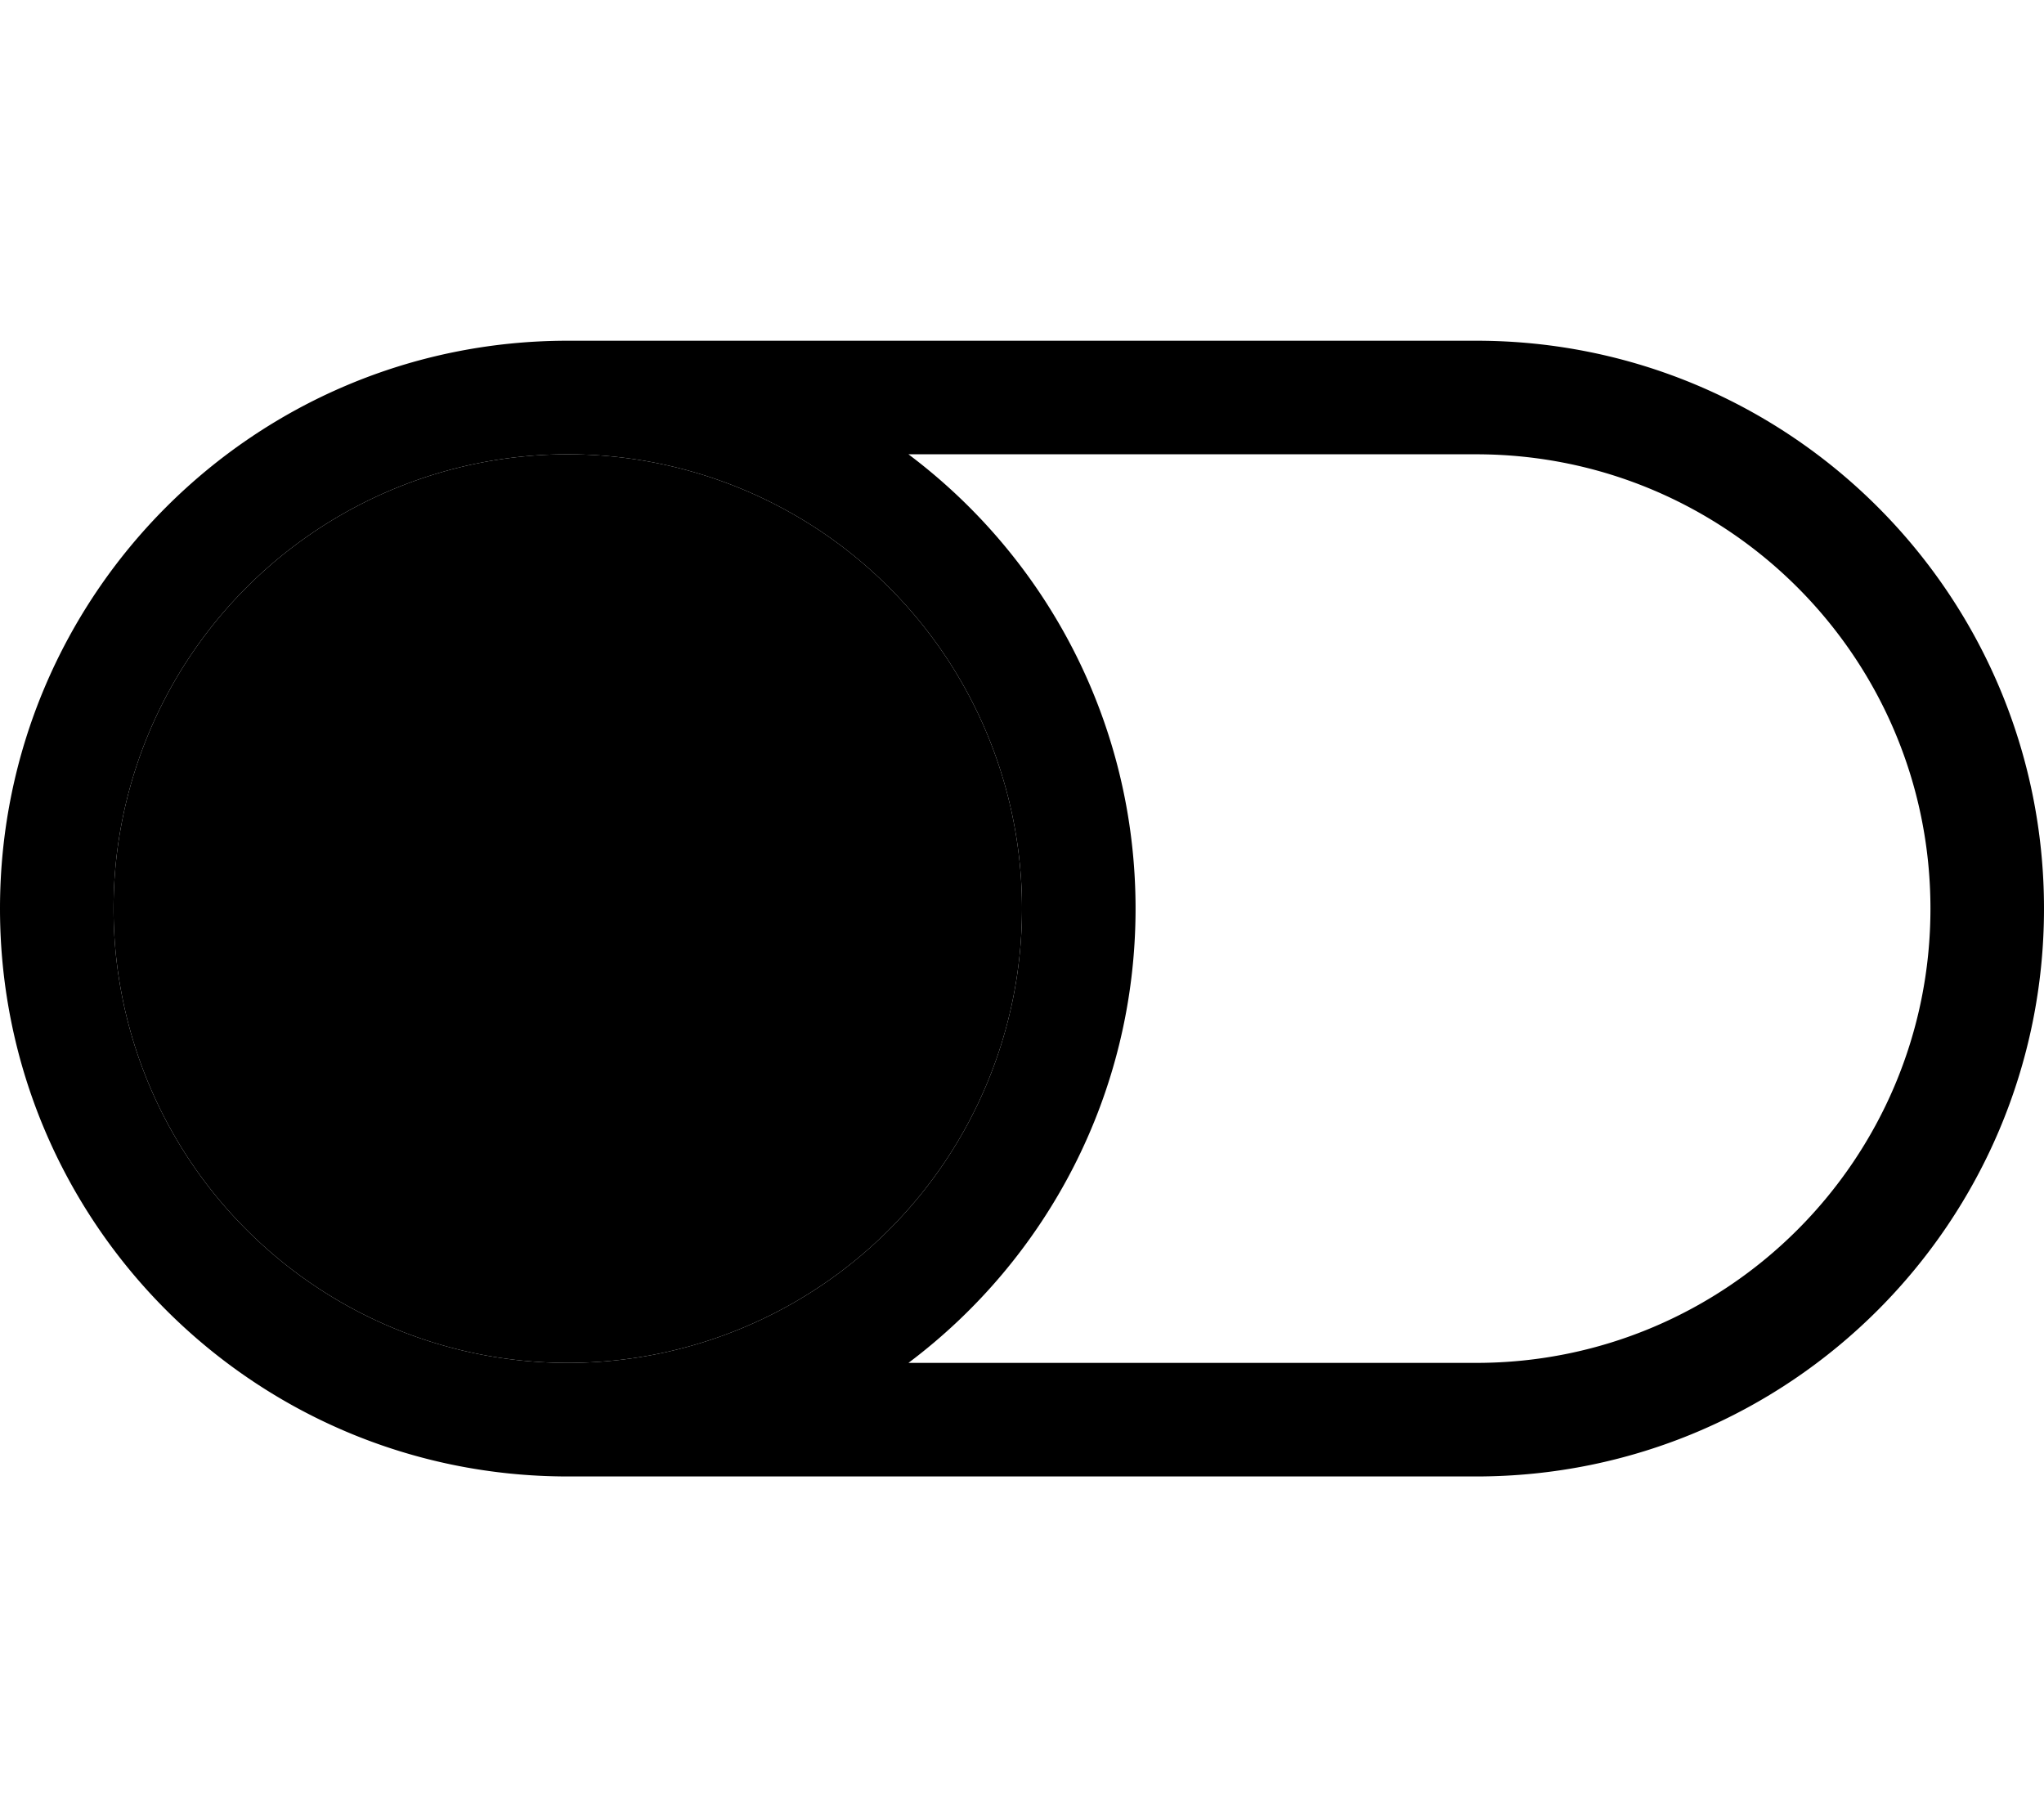 <svg xmlns="http://www.w3.org/2000/svg" viewBox="0 0 576 512"><path class="pr-icon-duotone-secondary" d="M32 256a128 128 0 1 0 256 0A128 128 0 1 0 32 256z"/><path class="pr-icon-duotone-primary" d="M160 384a128 128 0 1 1 0-256 128 128 0 1 1 0 256zm0 32l256 0c88.4 0 160-71.6 160-160s-71.6-160-160-160L160 96C71.6 96 0 167.6 0 256s71.6 160 160 160zm96-32c38.9-29.2 64-75.7 64-128s-25.1-98.8-64-128l160 0c70.7 0 128 57.3 128 128s-57.3 128-128 128l-160 0z"/></svg>